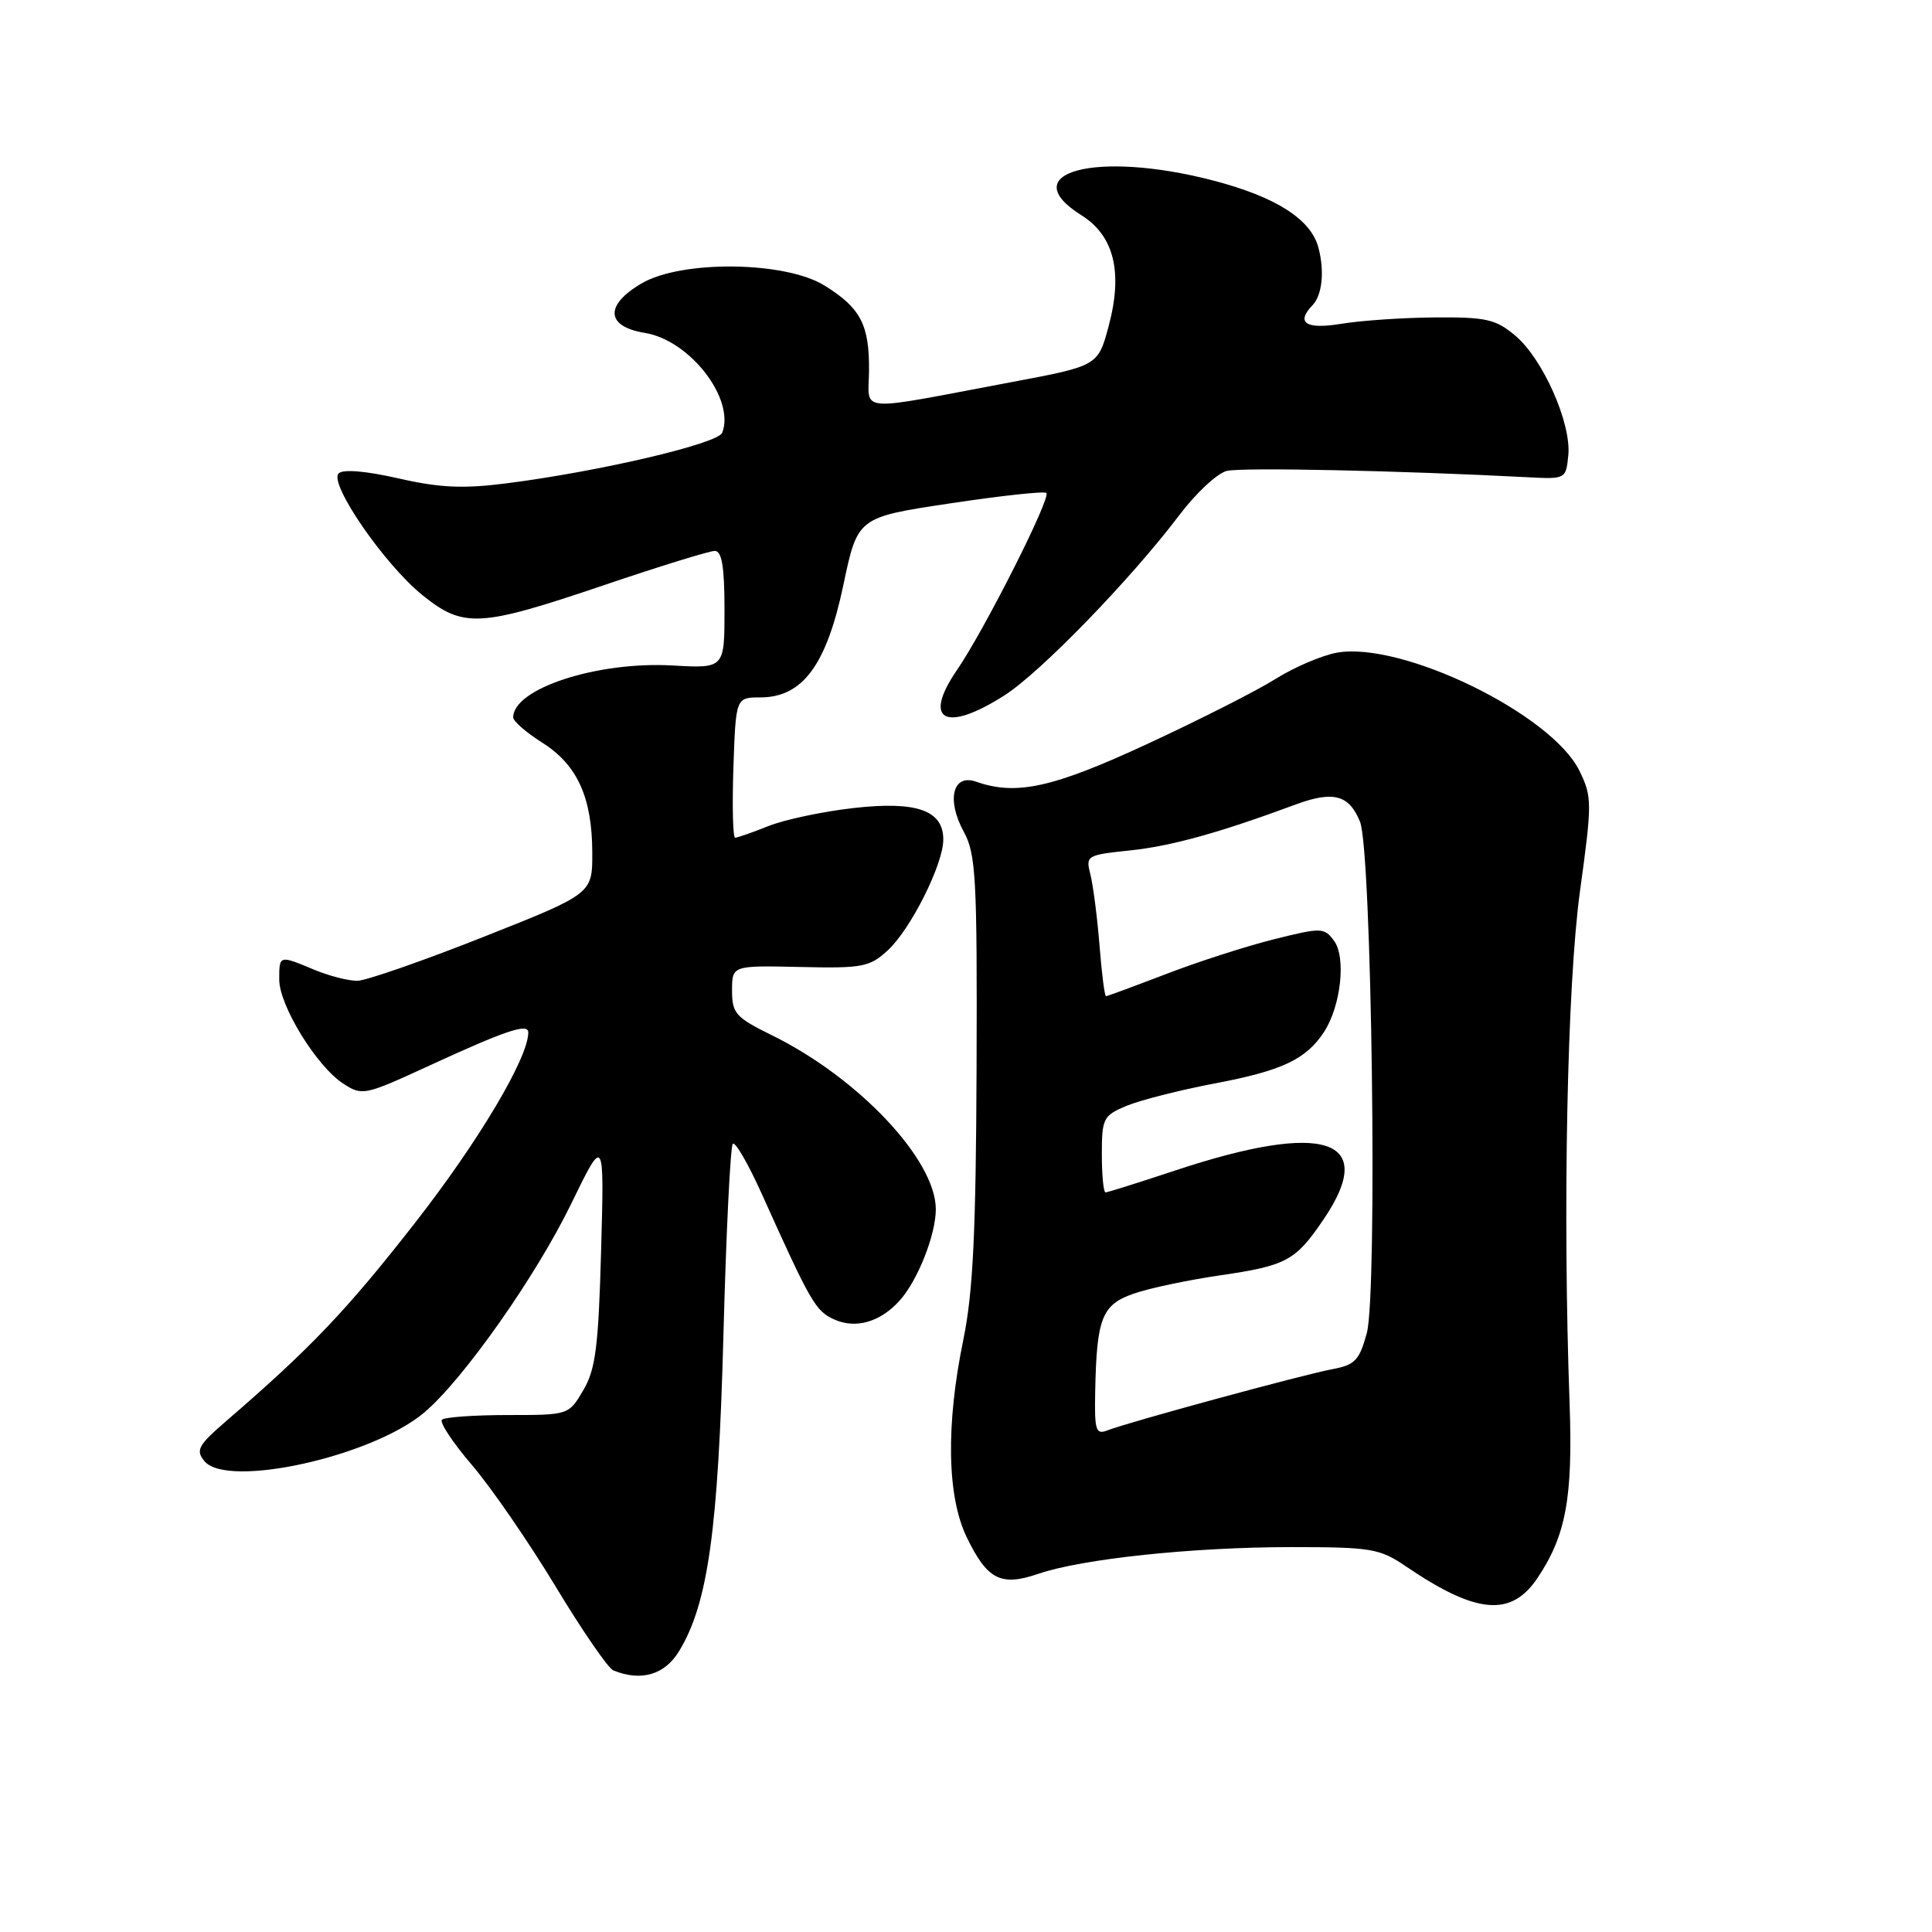 <?xml version="1.0" encoding="UTF-8" standalone="no"?>
<!DOCTYPE svg PUBLIC "-//W3C//DTD SVG 1.1//EN" "http://www.w3.org/Graphics/SVG/1.1/DTD/svg11.dtd" >
<svg xmlns="http://www.w3.org/2000/svg" xmlns:xlink="http://www.w3.org/1999/xlink" version="1.1" viewBox="0 0 256 256">
 <g >
 <path fill="currentColor"
d=" M 89.98 218.79 C 93.81 212.50 95.17 202.78 95.86 176.83 C 96.22 163.25 96.78 151.89 97.10 151.56 C 97.43 151.24 99.16 154.24 100.96 158.24 C 107.41 172.57 108.06 173.71 110.51 174.82 C 113.37 176.13 116.64 175.19 119.21 172.33 C 121.60 169.68 124.00 163.61 124.00 160.23 C 124.00 153.68 113.75 142.81 102.25 137.16 C 97.49 134.82 97.00 134.28 97.00 131.26 C 97.00 127.93 97.00 127.93 106.01 128.13 C 114.29 128.32 115.23 128.14 117.64 125.92 C 120.67 123.13 124.98 114.54 124.99 111.27 C 125.01 107.37 121.47 106.12 113.09 107.07 C 109.01 107.53 103.94 108.61 101.82 109.46 C 99.70 110.31 97.71 111.00 97.41 111.00 C 97.11 111.00 97.01 106.82 97.18 101.71 C 97.50 92.41 97.50 92.41 100.78 92.41 C 106.36 92.39 109.52 88.11 111.75 77.52 C 113.64 68.54 113.64 68.54 125.91 66.70 C 132.66 65.68 138.39 65.06 138.65 65.32 C 139.29 65.96 130.45 83.46 126.82 88.76 C 122.20 95.48 125.23 97.15 133.05 92.17 C 137.83 89.14 149.80 76.80 156.28 68.24 C 158.47 65.34 161.29 62.71 162.55 62.40 C 164.50 61.91 185.39 62.35 202.50 63.24 C 207.45 63.50 207.50 63.47 207.81 60.32 C 208.22 56.08 204.44 47.55 200.79 44.48 C 198.20 42.30 196.93 42.01 190.17 42.06 C 185.95 42.09 180.36 42.47 177.75 42.90 C 173.04 43.68 171.66 42.79 173.91 40.45 C 175.20 39.11 175.53 35.96 174.70 32.82 C 173.71 29.04 169.04 26.07 160.68 23.90 C 145.27 19.90 134.23 22.83 143.29 28.52 C 147.62 31.23 148.81 36.06 146.91 43.18 C 145.49 48.48 145.49 48.48 133.99 50.64 C 113.05 54.58 115.11 54.75 115.15 49.11 C 115.20 43.03 114.04 40.81 109.26 37.84 C 104.05 34.60 90.31 34.44 85.00 37.56 C 80.09 40.44 80.28 43.27 85.44 44.11 C 91.40 45.07 97.42 52.85 95.70 57.34 C 95.14 58.79 79.45 62.47 67.15 64.04 C 61.37 64.78 58.29 64.64 52.80 63.39 C 48.45 62.40 45.45 62.15 44.87 62.73 C 43.54 64.06 50.96 74.83 56.00 78.88 C 61.43 83.24 63.53 83.12 79.96 77.56 C 87.36 75.05 94.00 73.00 94.71 73.00 C 95.65 73.00 96.00 75.09 96.00 80.78 C 96.00 88.57 96.00 88.57 89.12 88.18 C 79.14 87.61 68.00 91.24 68.00 95.06 C 68.00 95.56 69.73 97.07 71.84 98.40 C 76.49 101.33 78.46 105.65 78.48 112.97 C 78.50 118.43 78.50 118.43 64.00 124.17 C 56.02 127.33 48.54 129.93 47.37 129.96 C 46.20 129.98 43.63 129.32 41.65 128.50 C 36.97 126.54 37.00 126.54 37.00 129.80 C 37.00 133.23 41.93 141.26 45.46 143.57 C 47.98 145.22 48.29 145.16 56.78 141.25 C 67.05 136.52 70.00 135.53 70.00 136.81 C 70.00 140.17 63.43 151.22 55.05 161.96 C 45.97 173.60 41.17 178.64 30.05 188.23 C 26.25 191.51 25.89 192.16 27.09 193.61 C 30.11 197.25 49.25 193.03 56.20 187.18 C 61.36 182.83 70.99 169.16 75.69 159.50 C 80.07 150.50 80.07 150.50 79.65 165.71 C 79.30 178.46 78.92 181.45 77.29 184.21 C 75.36 187.50 75.35 187.50 67.28 187.50 C 62.84 187.50 58.91 187.78 58.56 188.12 C 58.21 188.46 60.00 191.16 62.53 194.12 C 65.07 197.08 70.04 204.30 73.59 210.17 C 77.13 216.04 80.59 221.07 81.27 221.34 C 84.96 222.84 88.08 221.92 89.98 218.79 Z  M 203.72 209.10 C 207.50 203.47 208.42 198.46 207.98 186.00 C 207.05 160.16 207.66 130.50 209.35 118.13 C 210.97 106.35 210.97 105.59 209.28 102.13 C 205.59 94.60 185.69 84.92 177.11 86.49 C 175.12 86.86 171.47 88.42 169.00 89.97 C 166.53 91.53 158.88 95.40 152.00 98.59 C 139.51 104.38 134.66 105.45 129.35 103.58 C 126.25 102.48 125.38 105.96 127.70 110.20 C 129.32 113.17 129.49 116.30 129.40 141.50 C 129.32 163.30 128.93 171.27 127.65 177.50 C 125.32 188.81 125.48 198.29 128.10 203.70 C 130.82 209.32 132.62 210.24 137.58 208.54 C 143.40 206.55 157.98 205.01 171.02 205.00 C 181.74 205.00 182.80 205.18 186.32 207.57 C 195.62 213.89 200.23 214.30 203.72 209.10 Z  M 145.12 184.36 C 145.31 174.63 146.01 172.87 150.24 171.41 C 152.29 170.69 157.47 169.60 161.74 168.98 C 170.48 167.70 171.67 167.05 175.37 161.59 C 182.65 150.87 175.56 148.52 155.74 155.09 C 150.91 156.69 146.75 158.00 146.49 158.00 C 146.22 158.00 146.00 155.73 146.00 152.95 C 146.00 148.19 146.19 147.82 149.27 146.53 C 151.07 145.78 156.34 144.44 160.97 143.56 C 169.89 141.87 173.05 140.38 175.44 136.74 C 177.68 133.31 178.39 126.83 176.76 124.65 C 175.45 122.89 175.11 122.88 168.72 124.48 C 165.06 125.40 158.64 127.47 154.47 129.08 C 150.29 130.68 146.73 132.00 146.55 132.00 C 146.37 132.00 145.98 128.96 145.69 125.25 C 145.39 121.54 144.85 117.33 144.49 115.90 C 143.84 113.37 143.97 113.29 149.70 112.69 C 155.19 112.12 161.57 110.35 171.71 106.59 C 176.68 104.76 178.77 105.32 180.21 108.89 C 181.77 112.72 182.54 171.37 181.11 176.64 C 180.12 180.26 179.55 180.86 176.51 181.43 C 172.61 182.16 149.46 188.46 146.75 189.53 C 145.20 190.14 145.01 189.55 145.12 184.36 Z "/>
</g>
</svg>